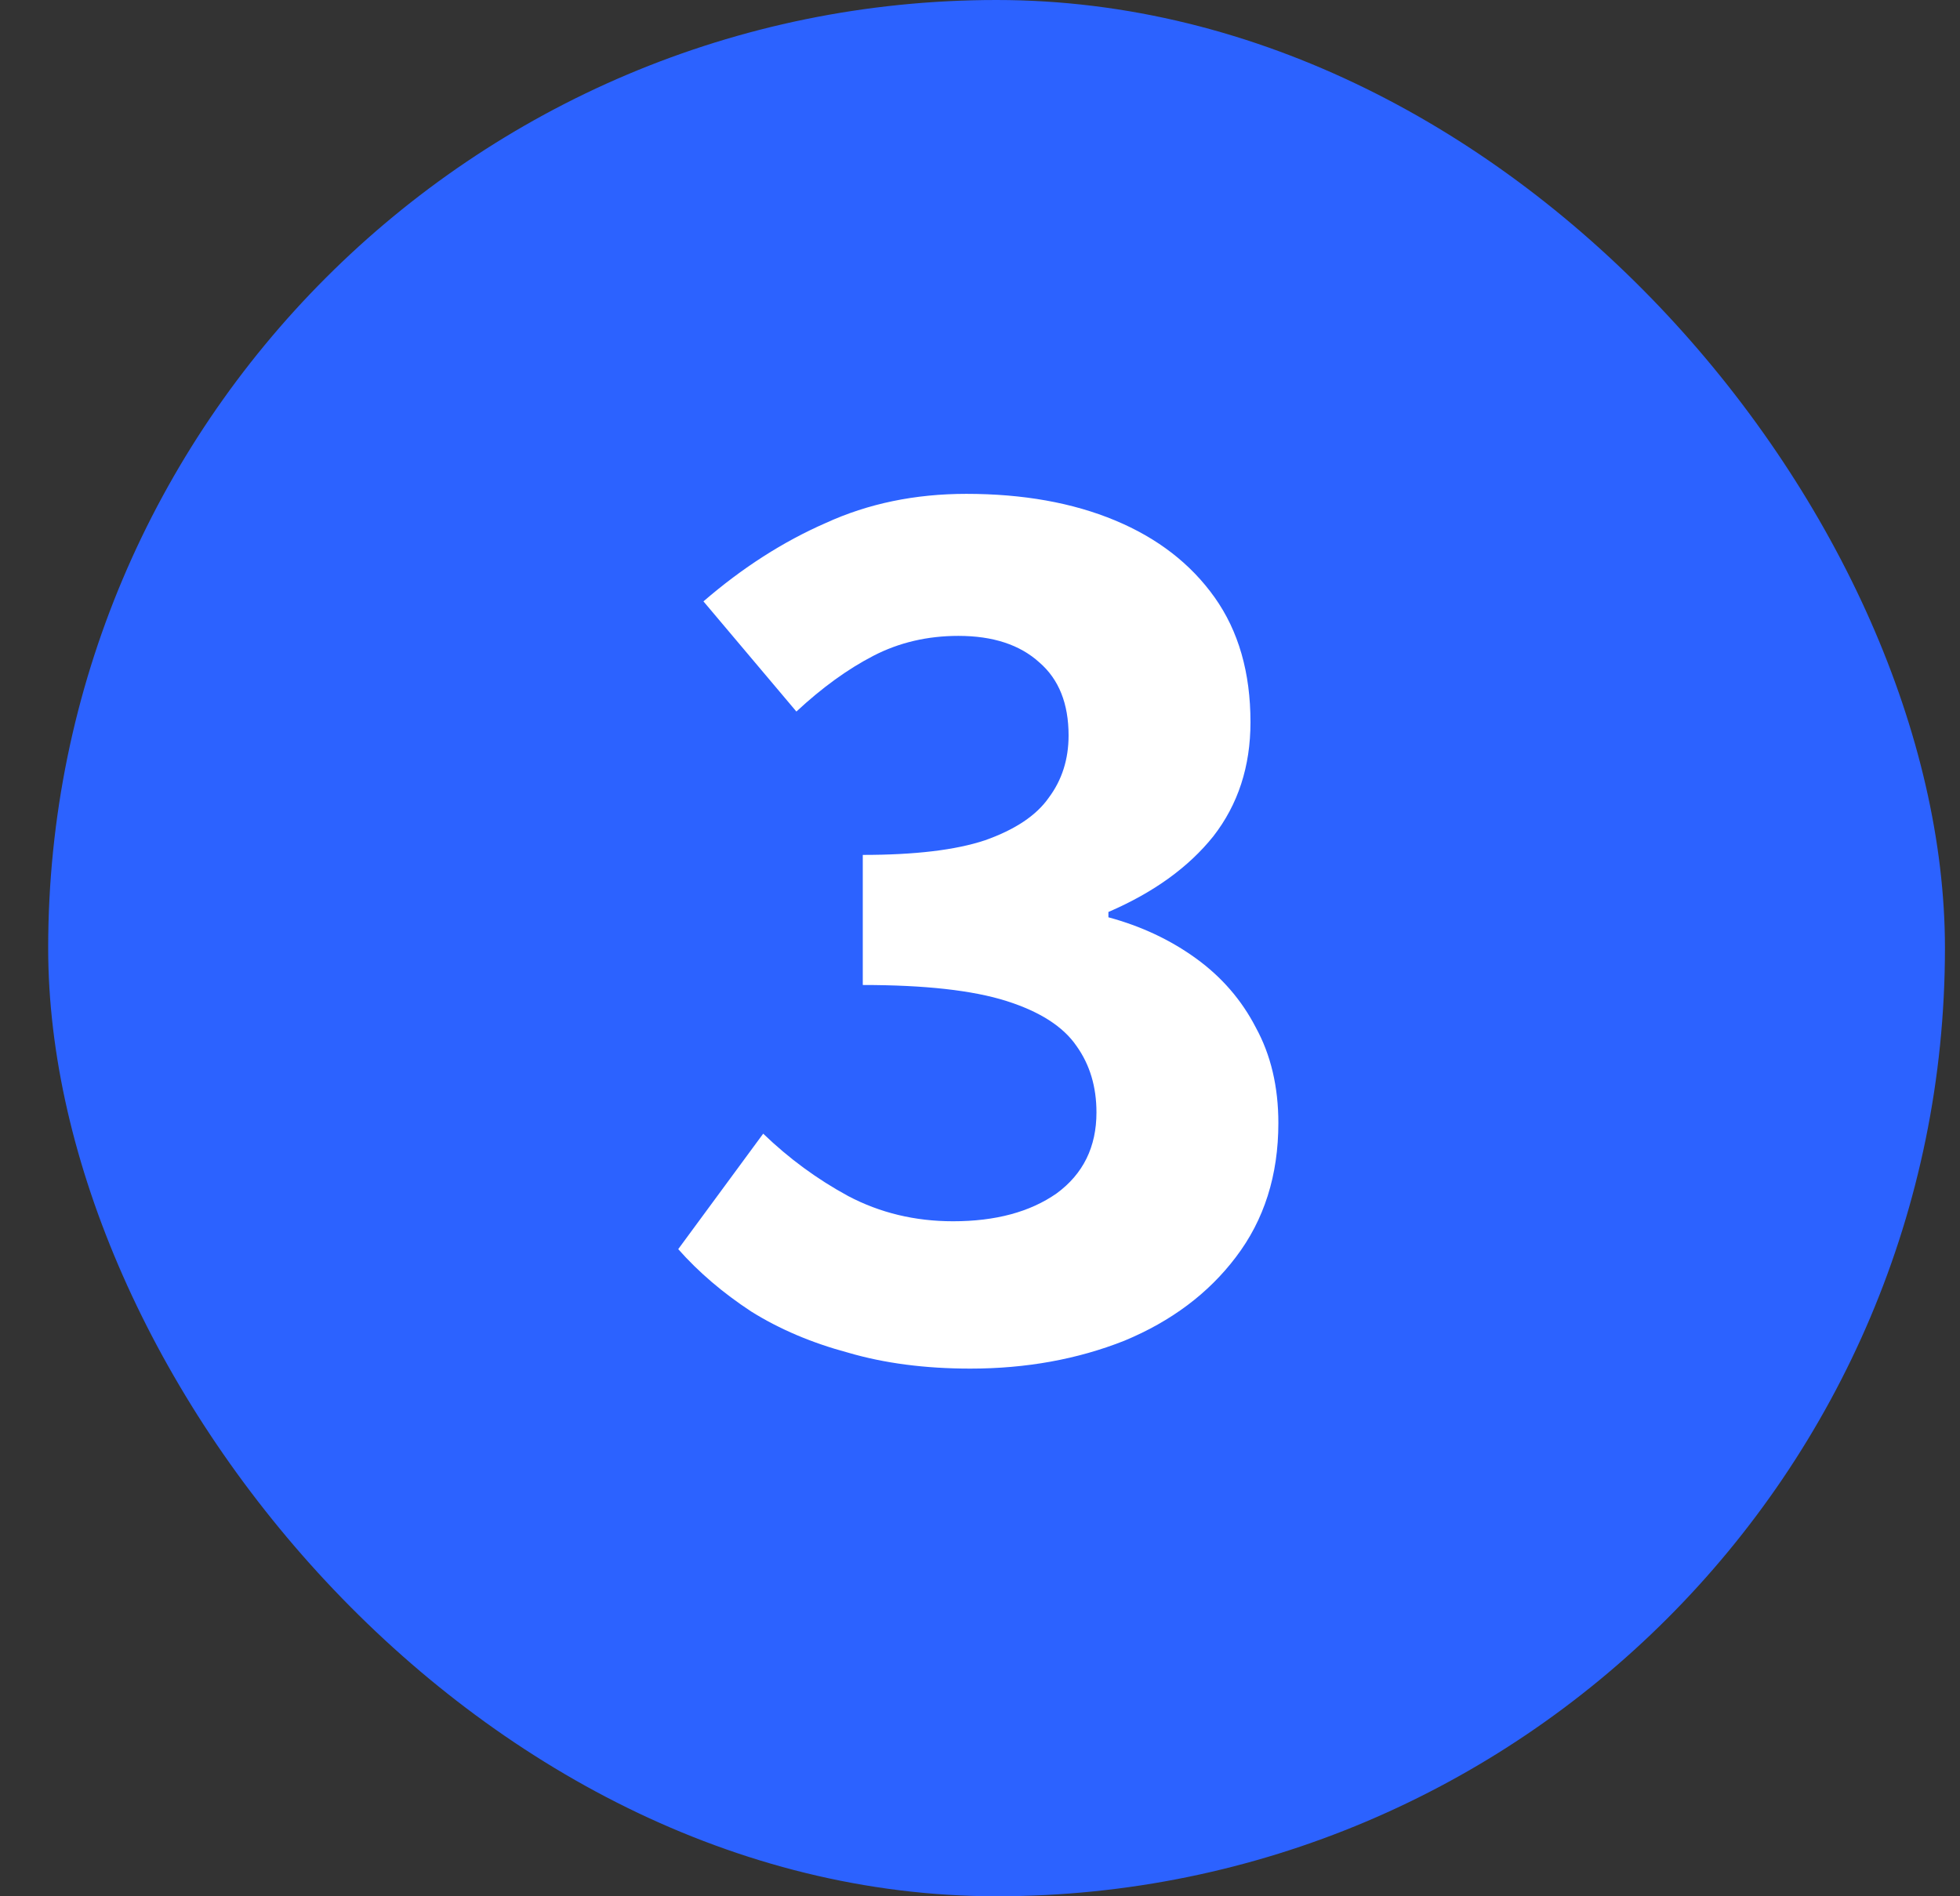<svg width="31" height="30" viewBox="0 0 31 30" fill="none" xmlns="http://www.w3.org/2000/svg">
<rect x="0" y="0" width="31" height="30" fill="#333333" stroke="none"/>
<rect x="0.762" width="30" height="30" rx="15" fill="#2C62FF"/>
<path d="M15.347 21.652C14.633 21.652 13.989 21.568 13.415 21.4C12.841 21.246 12.33 21.029 11.882 20.749C11.434 20.455 11.049 20.126 10.727 19.762L12.071 17.935C12.477 18.327 12.925 18.656 13.415 18.922C13.919 19.188 14.472 19.321 15.074 19.321C15.746 19.321 16.292 19.174 16.712 18.88C17.132 18.572 17.342 18.145 17.342 17.599C17.342 17.193 17.237 16.843 17.027 16.549C16.817 16.241 16.446 16.003 15.914 15.835C15.382 15.667 14.626 15.583 13.646 15.583V13.525C14.472 13.525 15.116 13.448 15.578 13.294C16.054 13.126 16.39 12.902 16.586 12.622C16.796 12.342 16.901 12.013 16.901 11.635C16.901 11.131 16.747 10.746 16.439 10.48C16.131 10.2 15.704 10.06 15.158 10.06C14.668 10.06 14.22 10.165 13.814 10.375C13.408 10.585 13.002 10.879 12.596 11.257L11.126 9.514C11.742 8.982 12.386 8.569 13.058 8.275C13.73 7.967 14.472 7.813 15.284 7.813C16.18 7.813 16.964 7.953 17.636 8.233C18.308 8.513 18.833 8.919 19.211 9.451C19.589 9.983 19.778 10.641 19.778 11.425C19.778 12.125 19.582 12.727 19.19 13.231C18.798 13.721 18.245 14.12 17.531 14.428V14.512C18.049 14.652 18.511 14.869 18.917 15.163C19.323 15.457 19.638 15.821 19.862 16.255C20.1 16.689 20.219 17.193 20.219 17.767C20.219 18.593 19.995 19.3 19.547 19.888C19.113 20.462 18.525 20.903 17.783 21.211C17.041 21.505 16.229 21.652 15.347 21.652Z" fill="white"/>
</svg>
